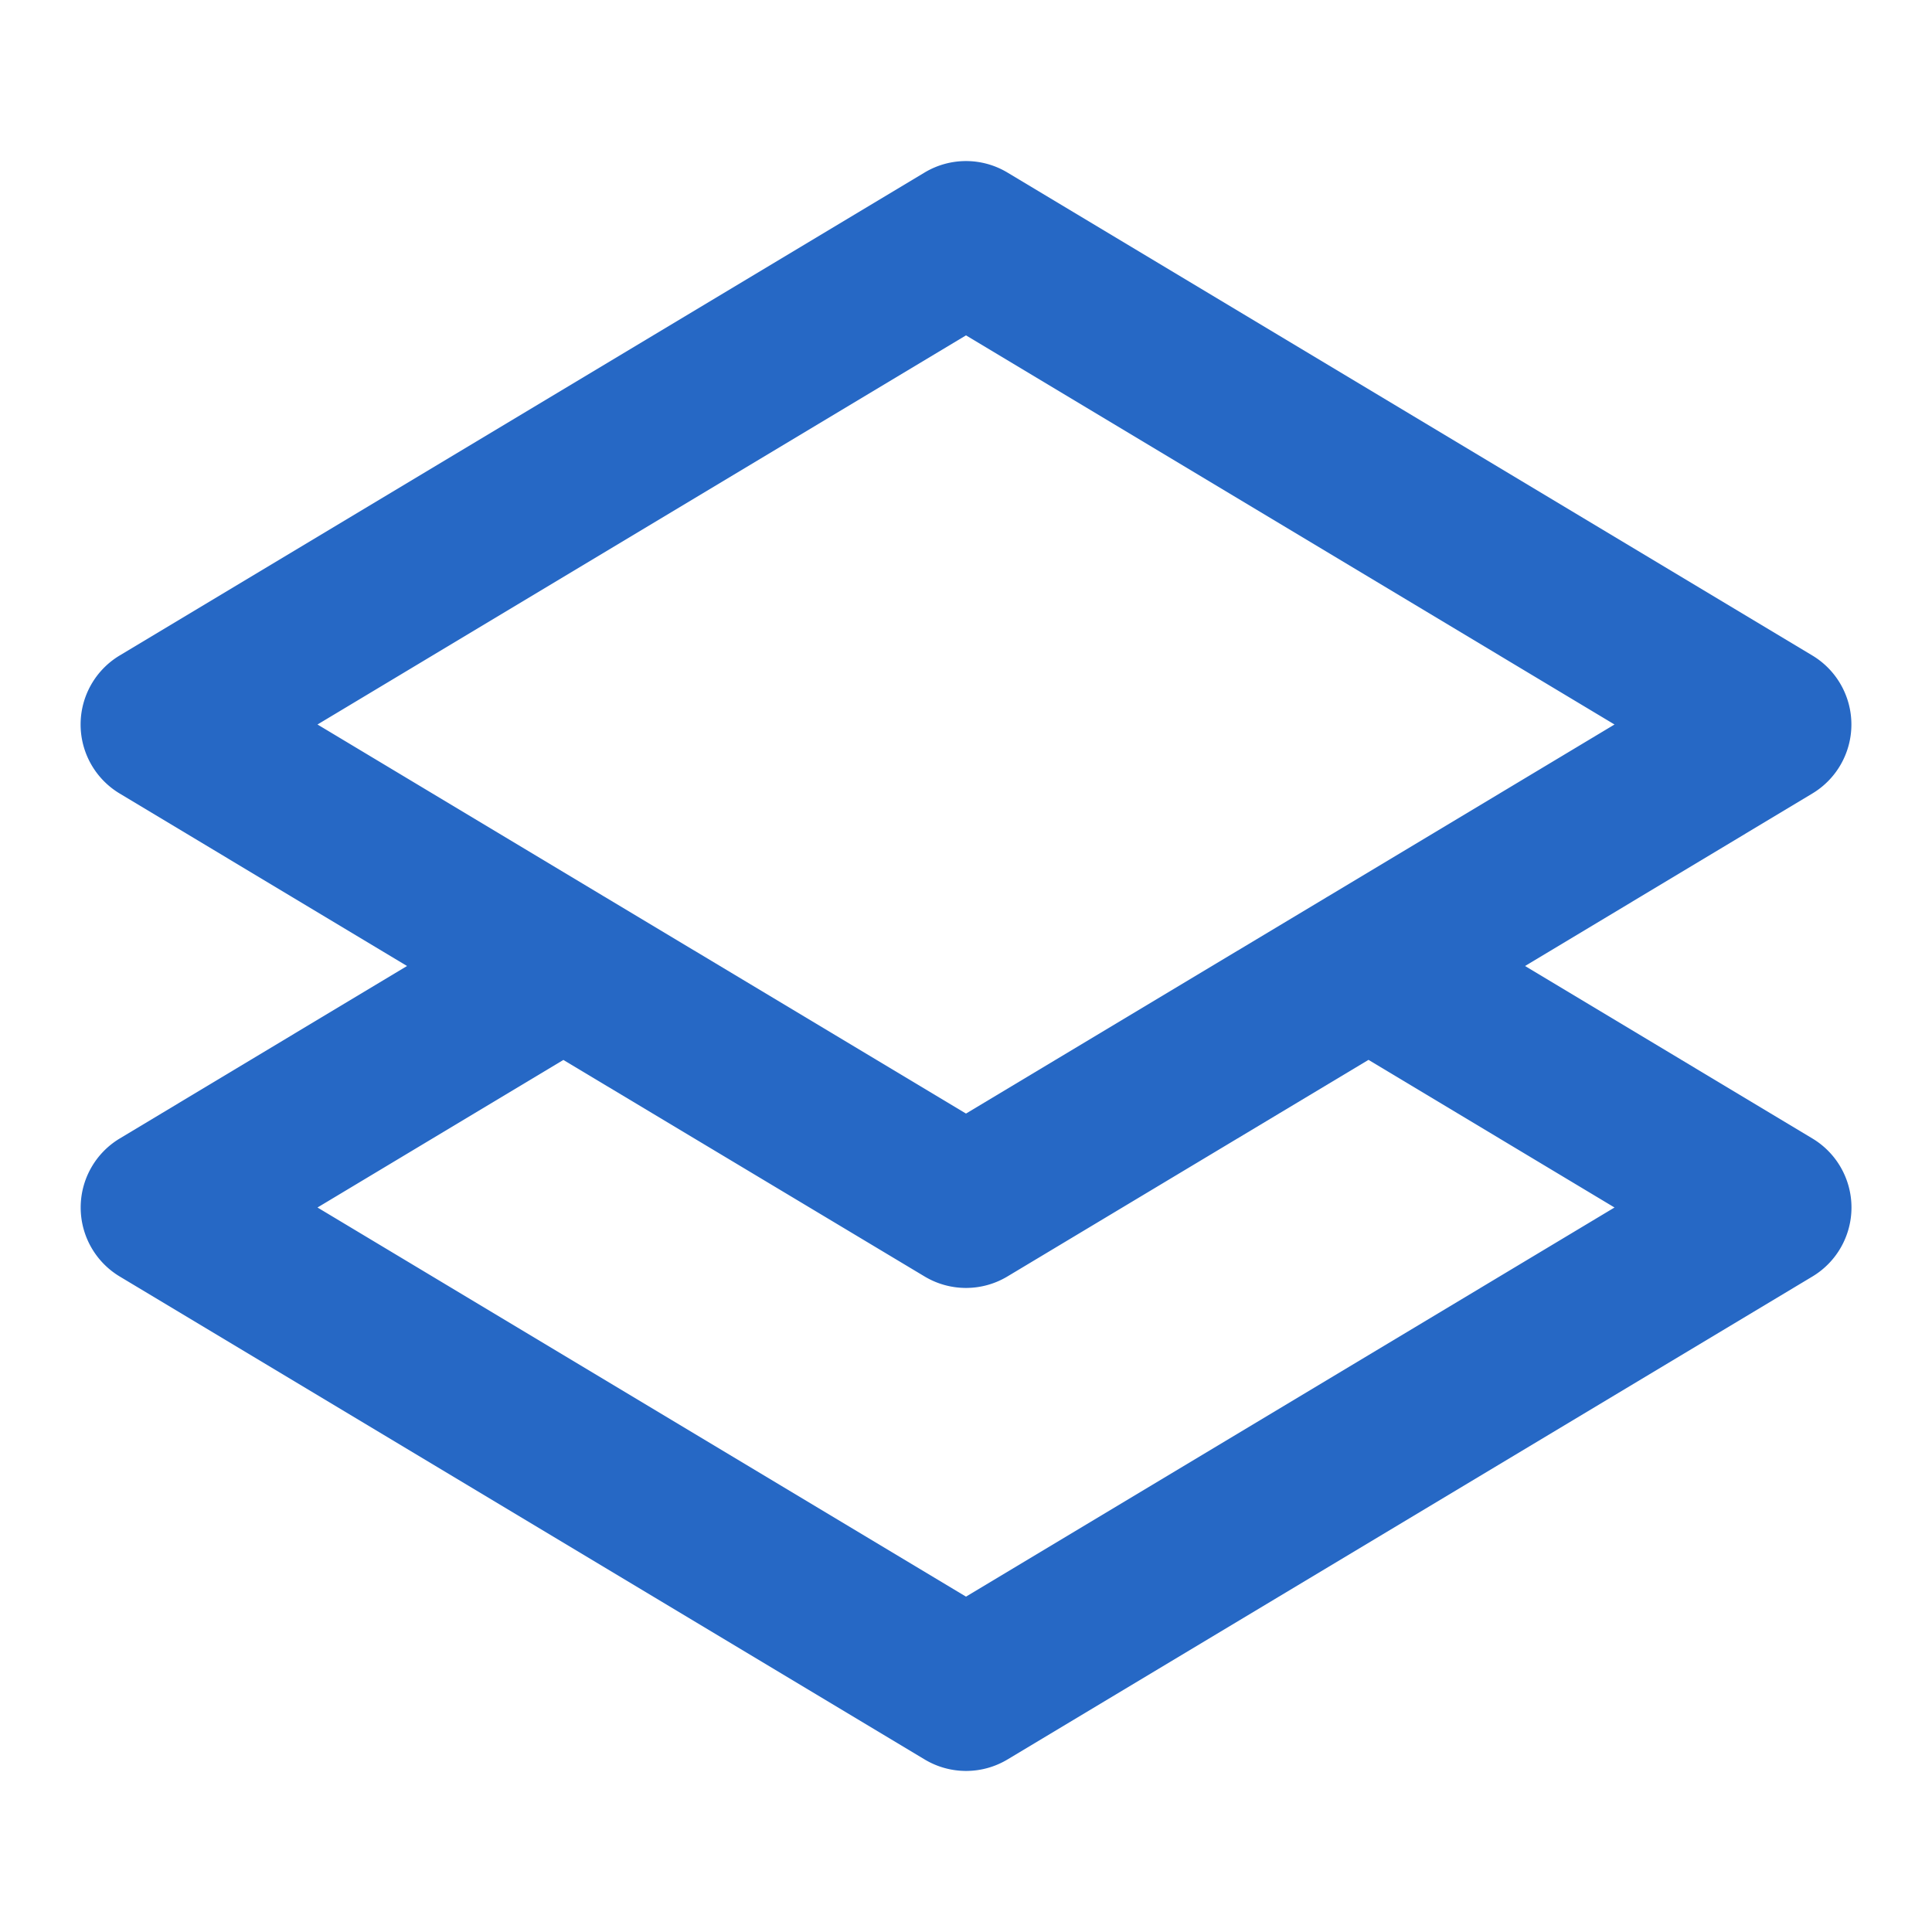 <svg xmlns="http://www.w3.org/2000/svg" fill="none" viewBox="0 0 24 24" class="acv-icon"><path fill="#2668C5" fill-rule="evenodd" d="M11.486 2.143a1 1 0 0 1 1.028 0l10 6a1 1 0 0 1 0 1.714L18.945 12l3.57 2.143a1 1 0 0 1 0 1.714l-10 6a1 1 0 0 1-1.028 0l-10-6a1 1 0 0 1 0-1.714L5.056 12l-3.57-2.143a1 1 0 0 1 0-1.714l10-6Zm-3.954 9.01a.955.955 0 0 0-.034-.02L3.944 9 12 4.166 20.056 9l-3.554 2.133a.901.901 0 0 0-.034.02L12 13.833l-4.468-2.68ZM7 13.166 3.944 15 12 19.834 20.056 15 17 13.166l-4.486 2.691a1 1 0 0 1-1.028 0L7 13.168Z" clip-rule="evenodd"/></svg>